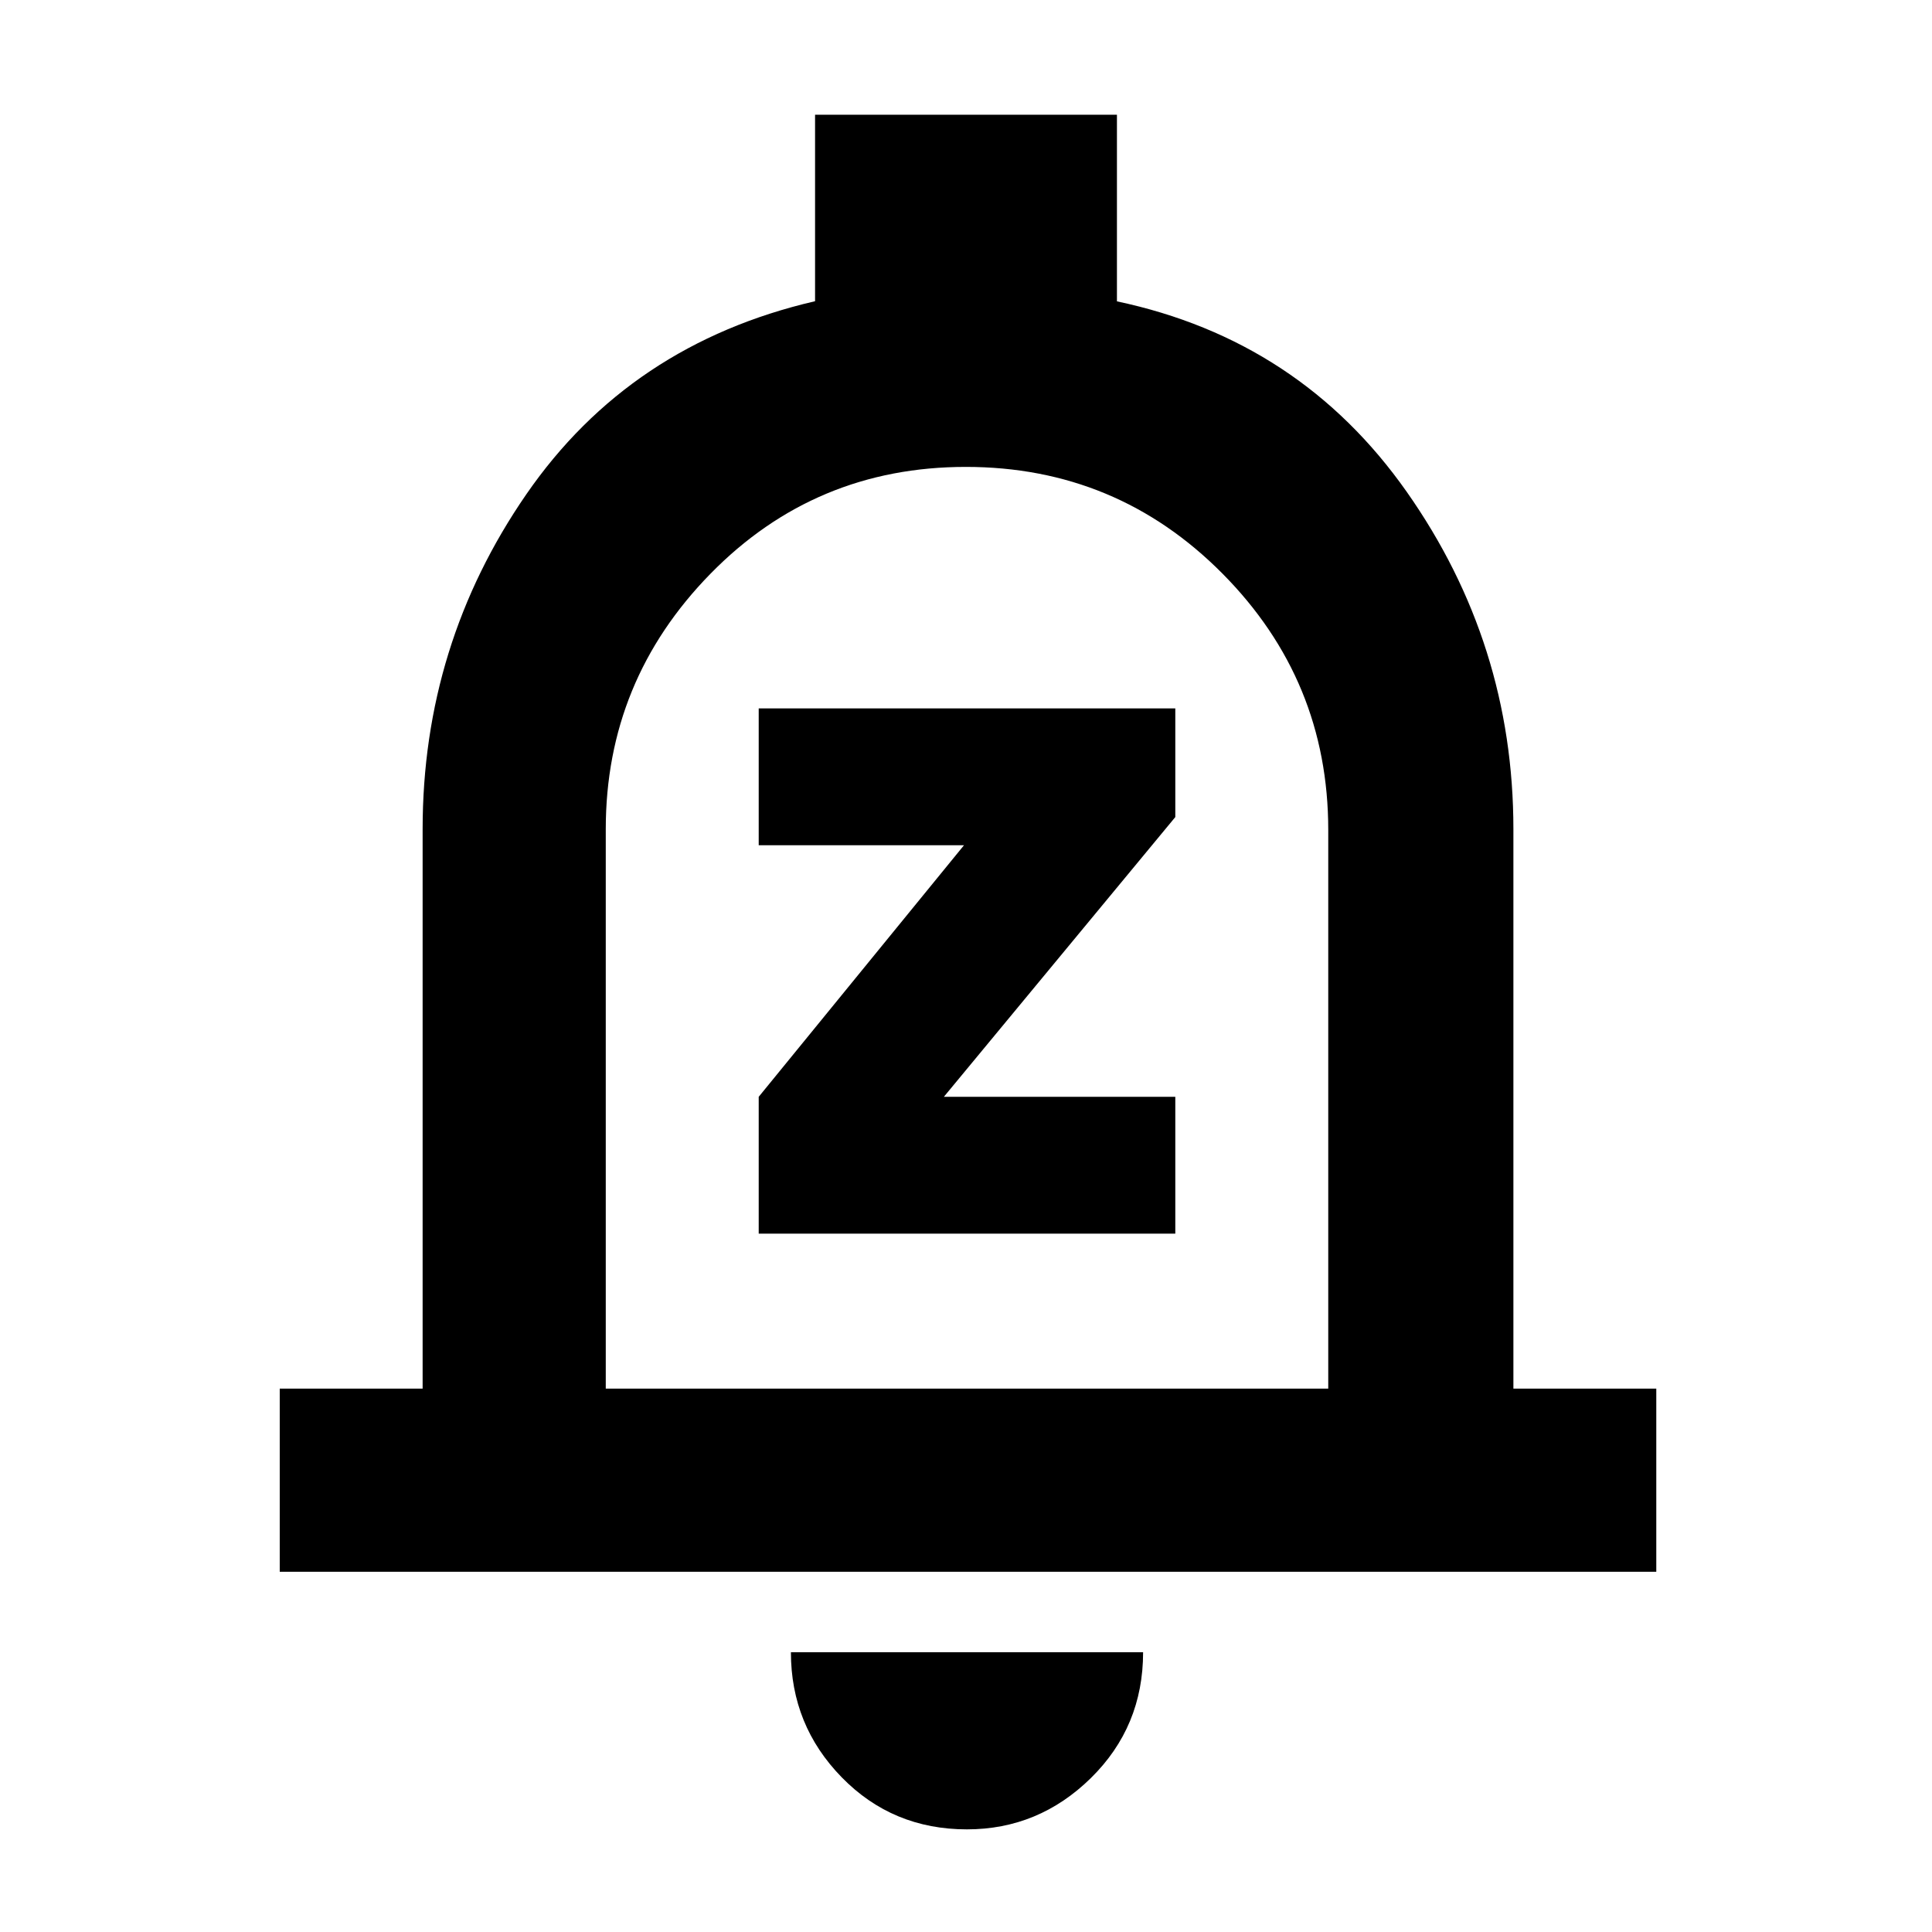 <svg xmlns="http://www.w3.org/2000/svg" height="48" viewBox="0 -960 960 960" width="48"><path d="M139-179v-91h71v-278q0-91.69 51.5-166.35Q313-789 405-810.33V-903h150v92.74q91 19.26 144 94.65T752-548v278h71v91H139Zm341-319Zm.46 447q-36.94 0-62.2-25.85Q393-102.7 393-139h175q0 37-25.95 62.5T480.46-51ZM301-270h359v-277.57Q660-622 607.42-675t-127.5-53Q405-728 353-674.88T301-548v278Zm76-77h207v-68H469l115-139v-54H377v68h102L377-415v68Z"/></svg>